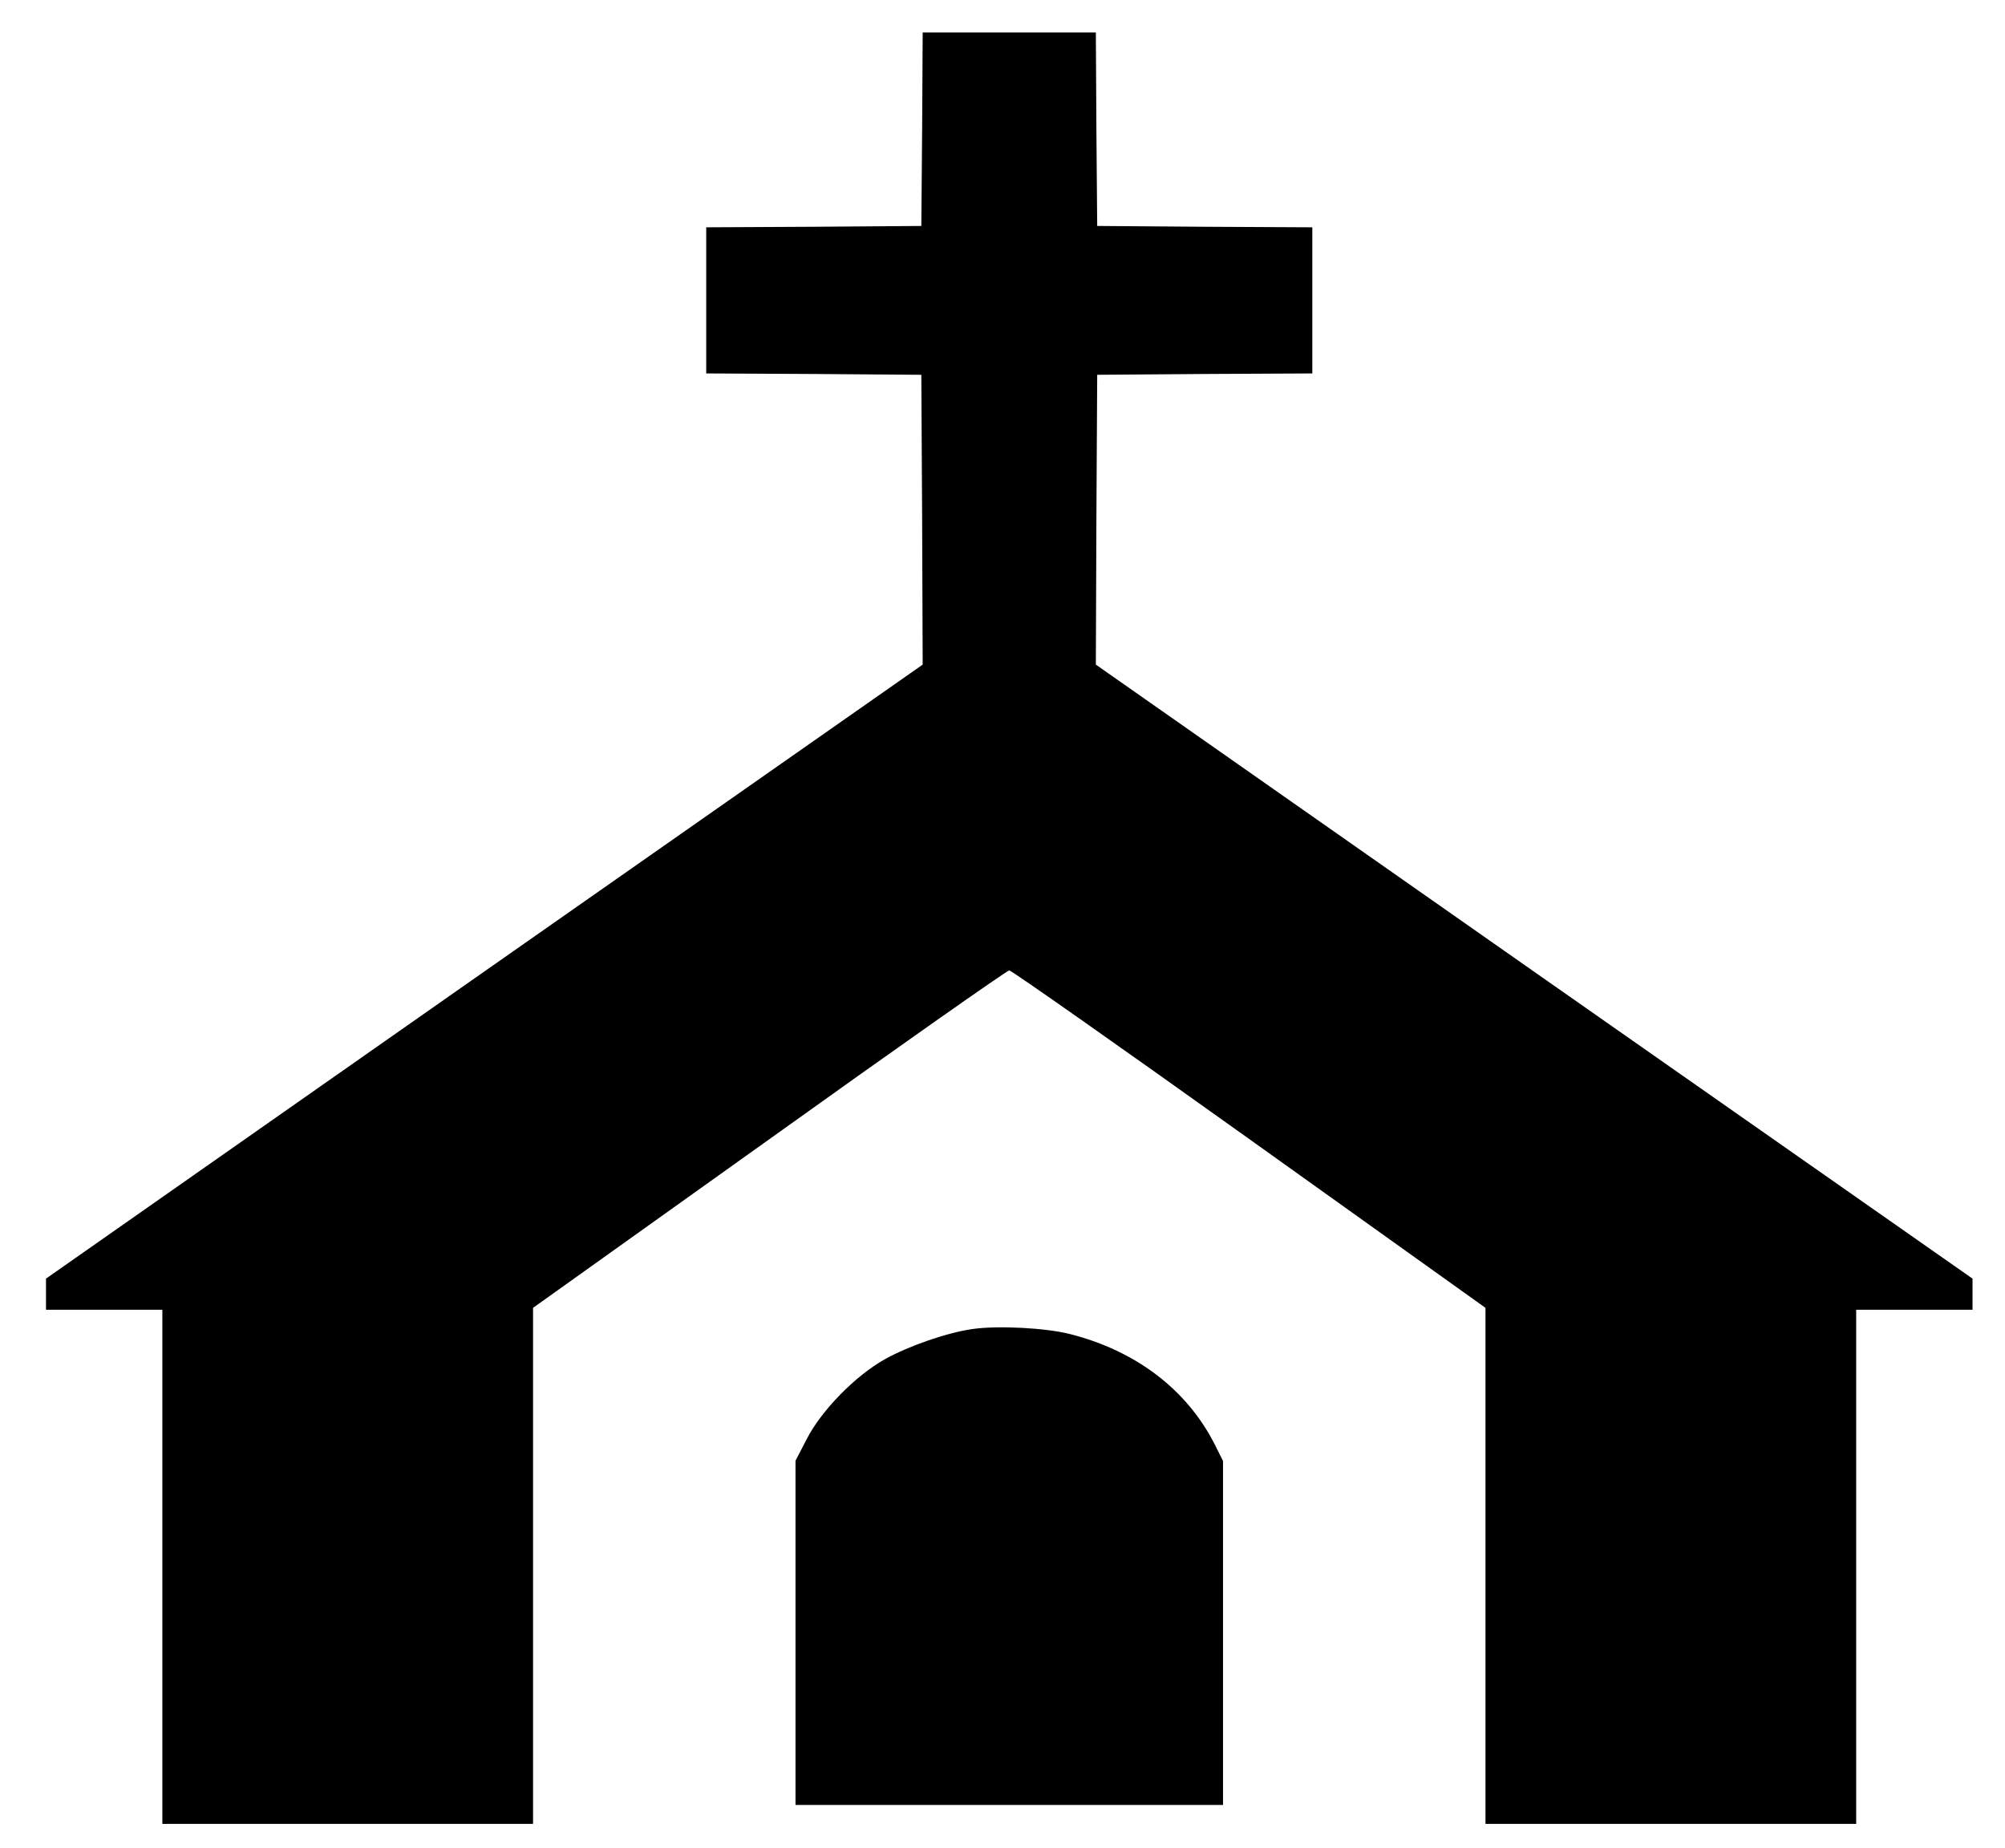 <?xml version="1.0" standalone="no"?>
<!DOCTYPE svg PUBLIC "-//W3C//DTD SVG 20010904//EN"
 "http://www.w3.org/TR/2001/REC-SVG-20010904/DTD/svg10.dtd">
<svg version="1.0" xmlns="http://www.w3.org/2000/svg"
 width="741pt" height="683pt" viewBox="0 0 741 683"
 preserveAspectRatio="xMidYMid meet">
<g transform="translate(0,683) scale(0.1,-0.1)"
fill="#000000" stroke="none">
<path d="M3408 6353 l-3 -358 -397 -3 -398 -2 0 -270 0 -270 398 -2 397 -3 3
-536 2 -535 -1620 -1134 -1620 -1135 0 -57 0 -58 215 0 215 0 0 -950 0 -950
685 0 685 0 0 953 0 954 873 623 c479 343 879 624 887 624 8 0 408 -281 888
-624 l872 -623 0 -954 0 -953 685 0 685 0 0 950 0 950 215 0 215 0 0 58 0 57
-1620 1134 -1620 1135 2 535 3 536 398 3 397 2 0 270 0 270 -397 2 -398 3 -3
358 -2 357 -320 0 -320 0 -2 -357z"/>
<path d="M3596 1919 c-94 -13 -236 -62 -326 -112 -109 -61 -234 -189 -288
-294 l-42 -81 0 -636 0 -636 790 0 790 0 0 635 0 636 -31 62 c-102 201 -290
345 -534 407 -89 23 -265 32 -359 19z"/>
</g>
</svg>
